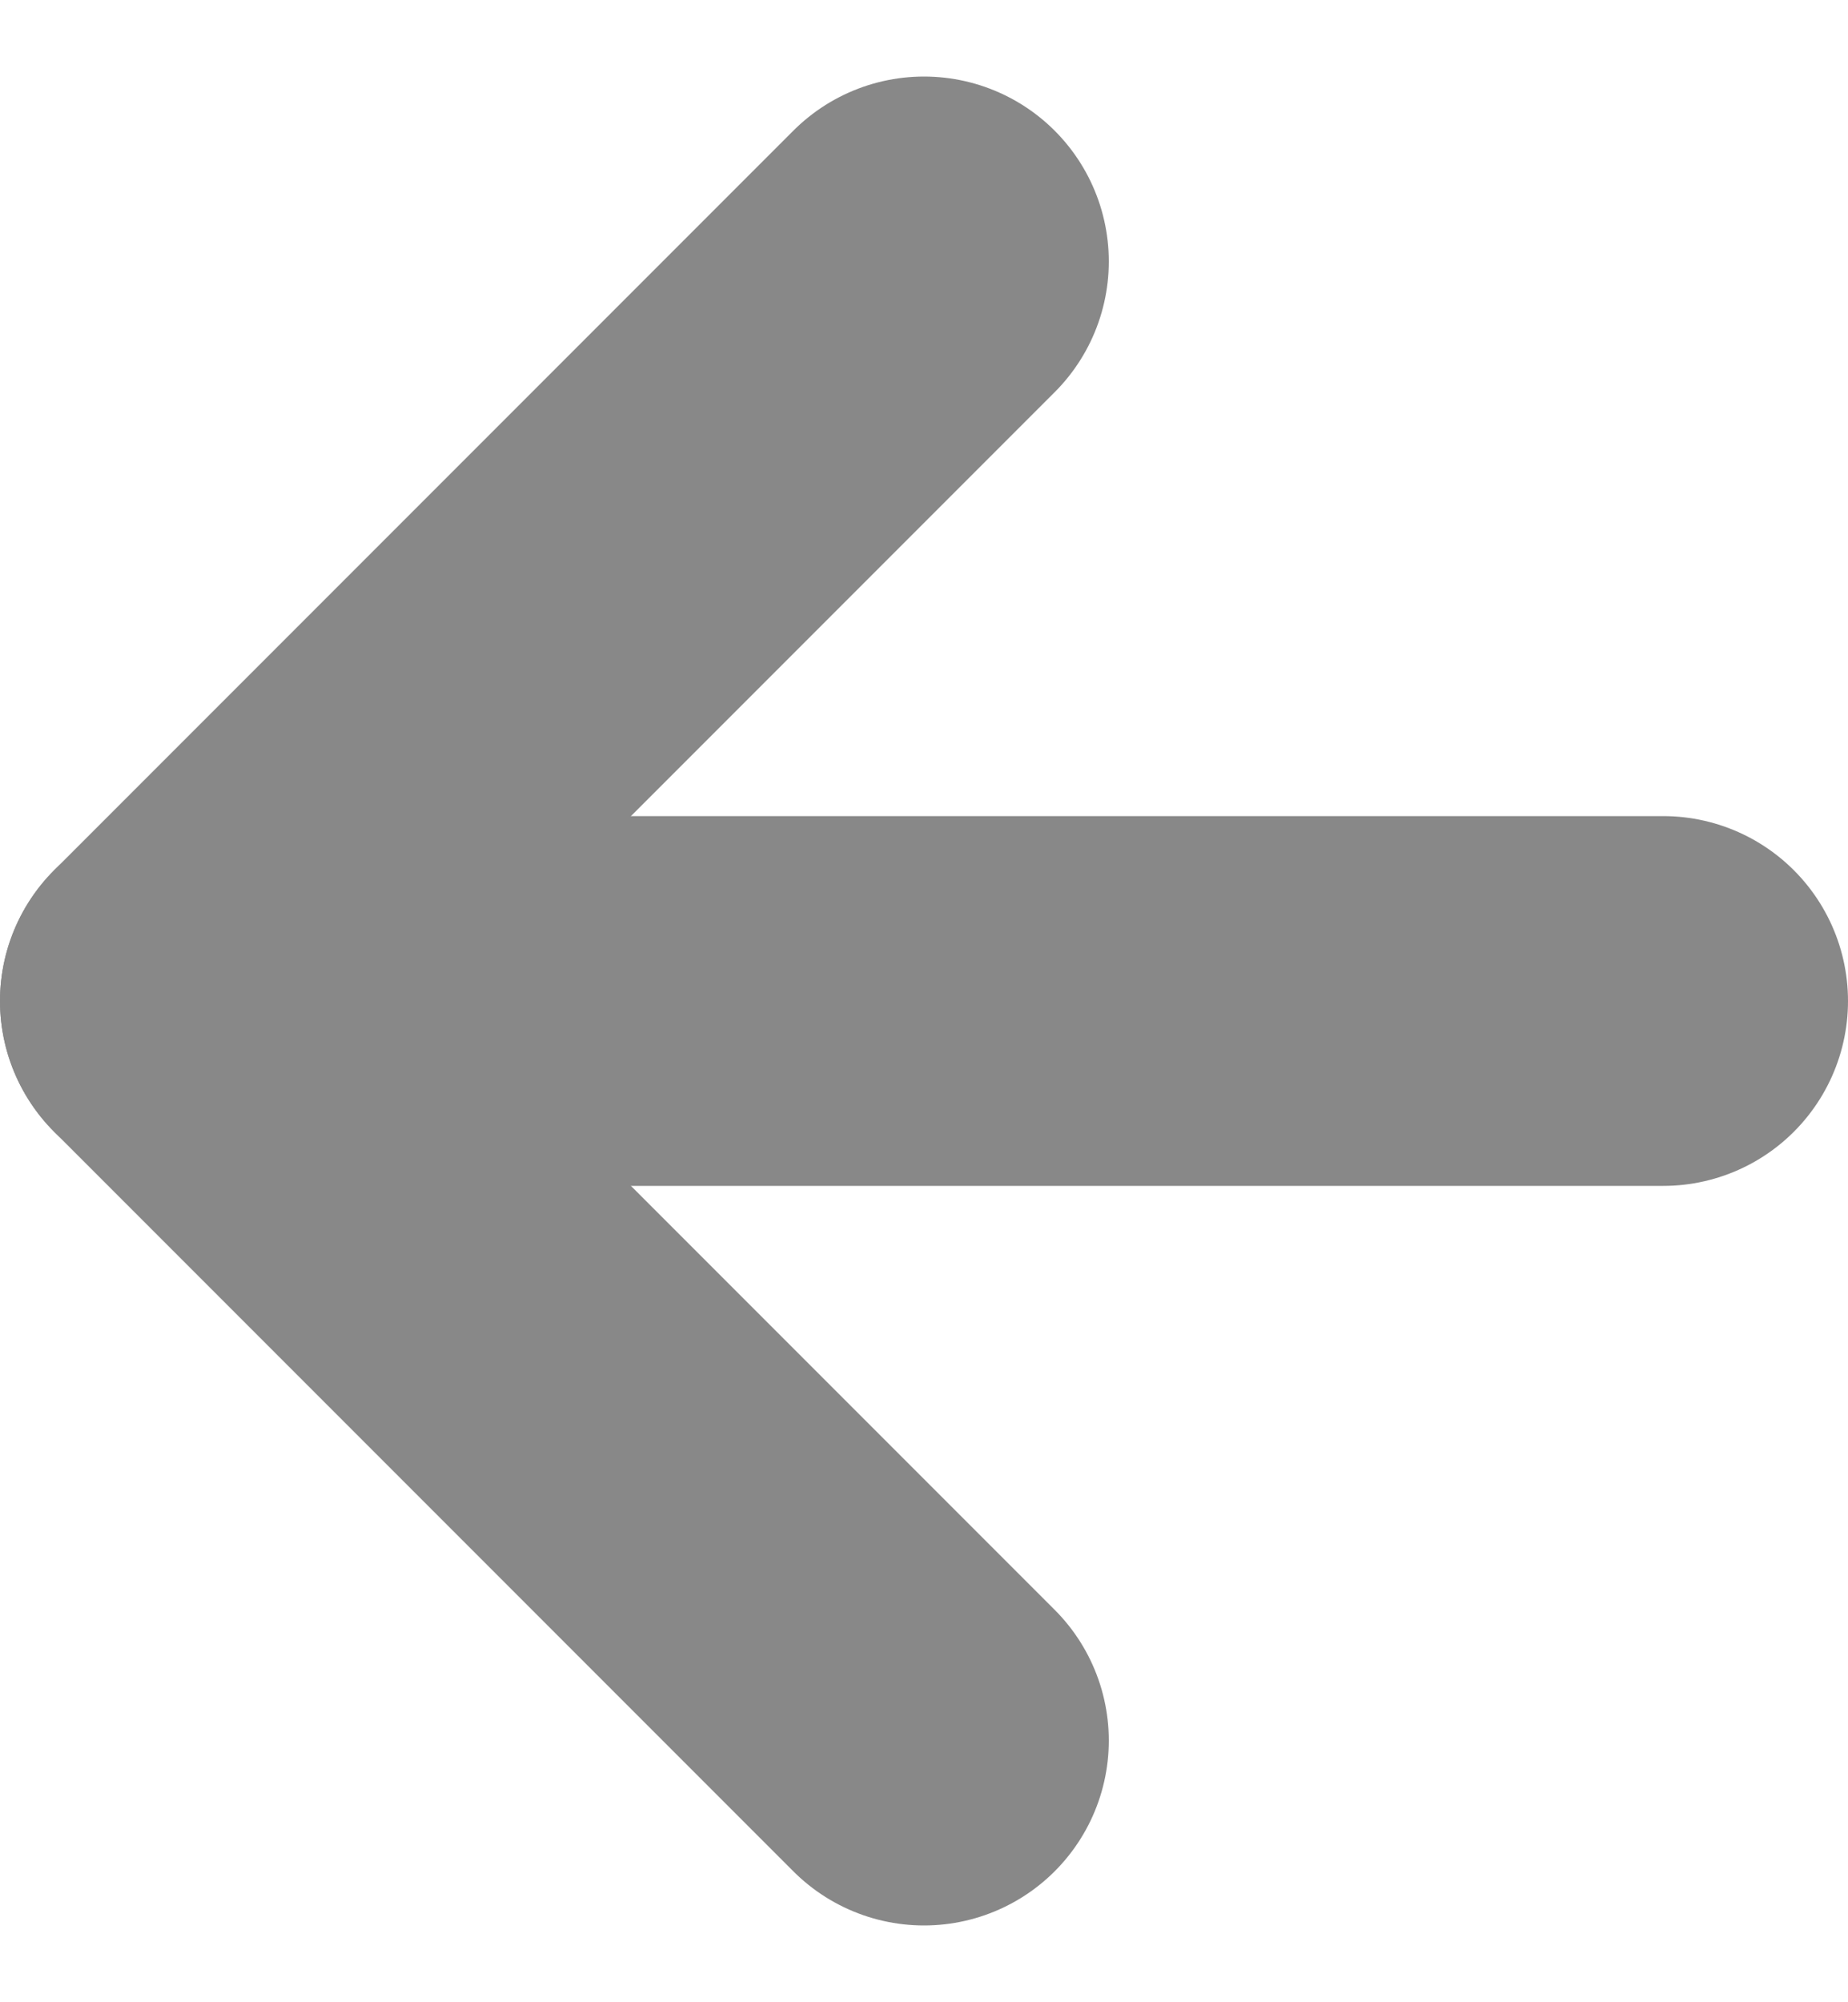 <svg xmlns="http://www.w3.org/2000/svg" width="15" height="16.243" viewBox="0 0 15 16.243">
  <g id="Icon_feather-arrow-left" data-name="Icon feather-arrow-left" transform="translate(-6 -5.379)">
    <path id="Caminho_1757" data-name="Caminho 1757" d="M19.5,18H7.5" transform="translate(0 -4.5)" fill="none" stroke="#888" stroke-linecap="round" stroke-linejoin="round" stroke-width="3"/>
    <path id="Caminho_1758" data-name="Caminho 1758" d="M13.5,19.5l-6-6,6-6" fill="none" stroke="#888" stroke-linecap="round" stroke-linejoin="round" stroke-width="3"/>
  </g>
</svg>
